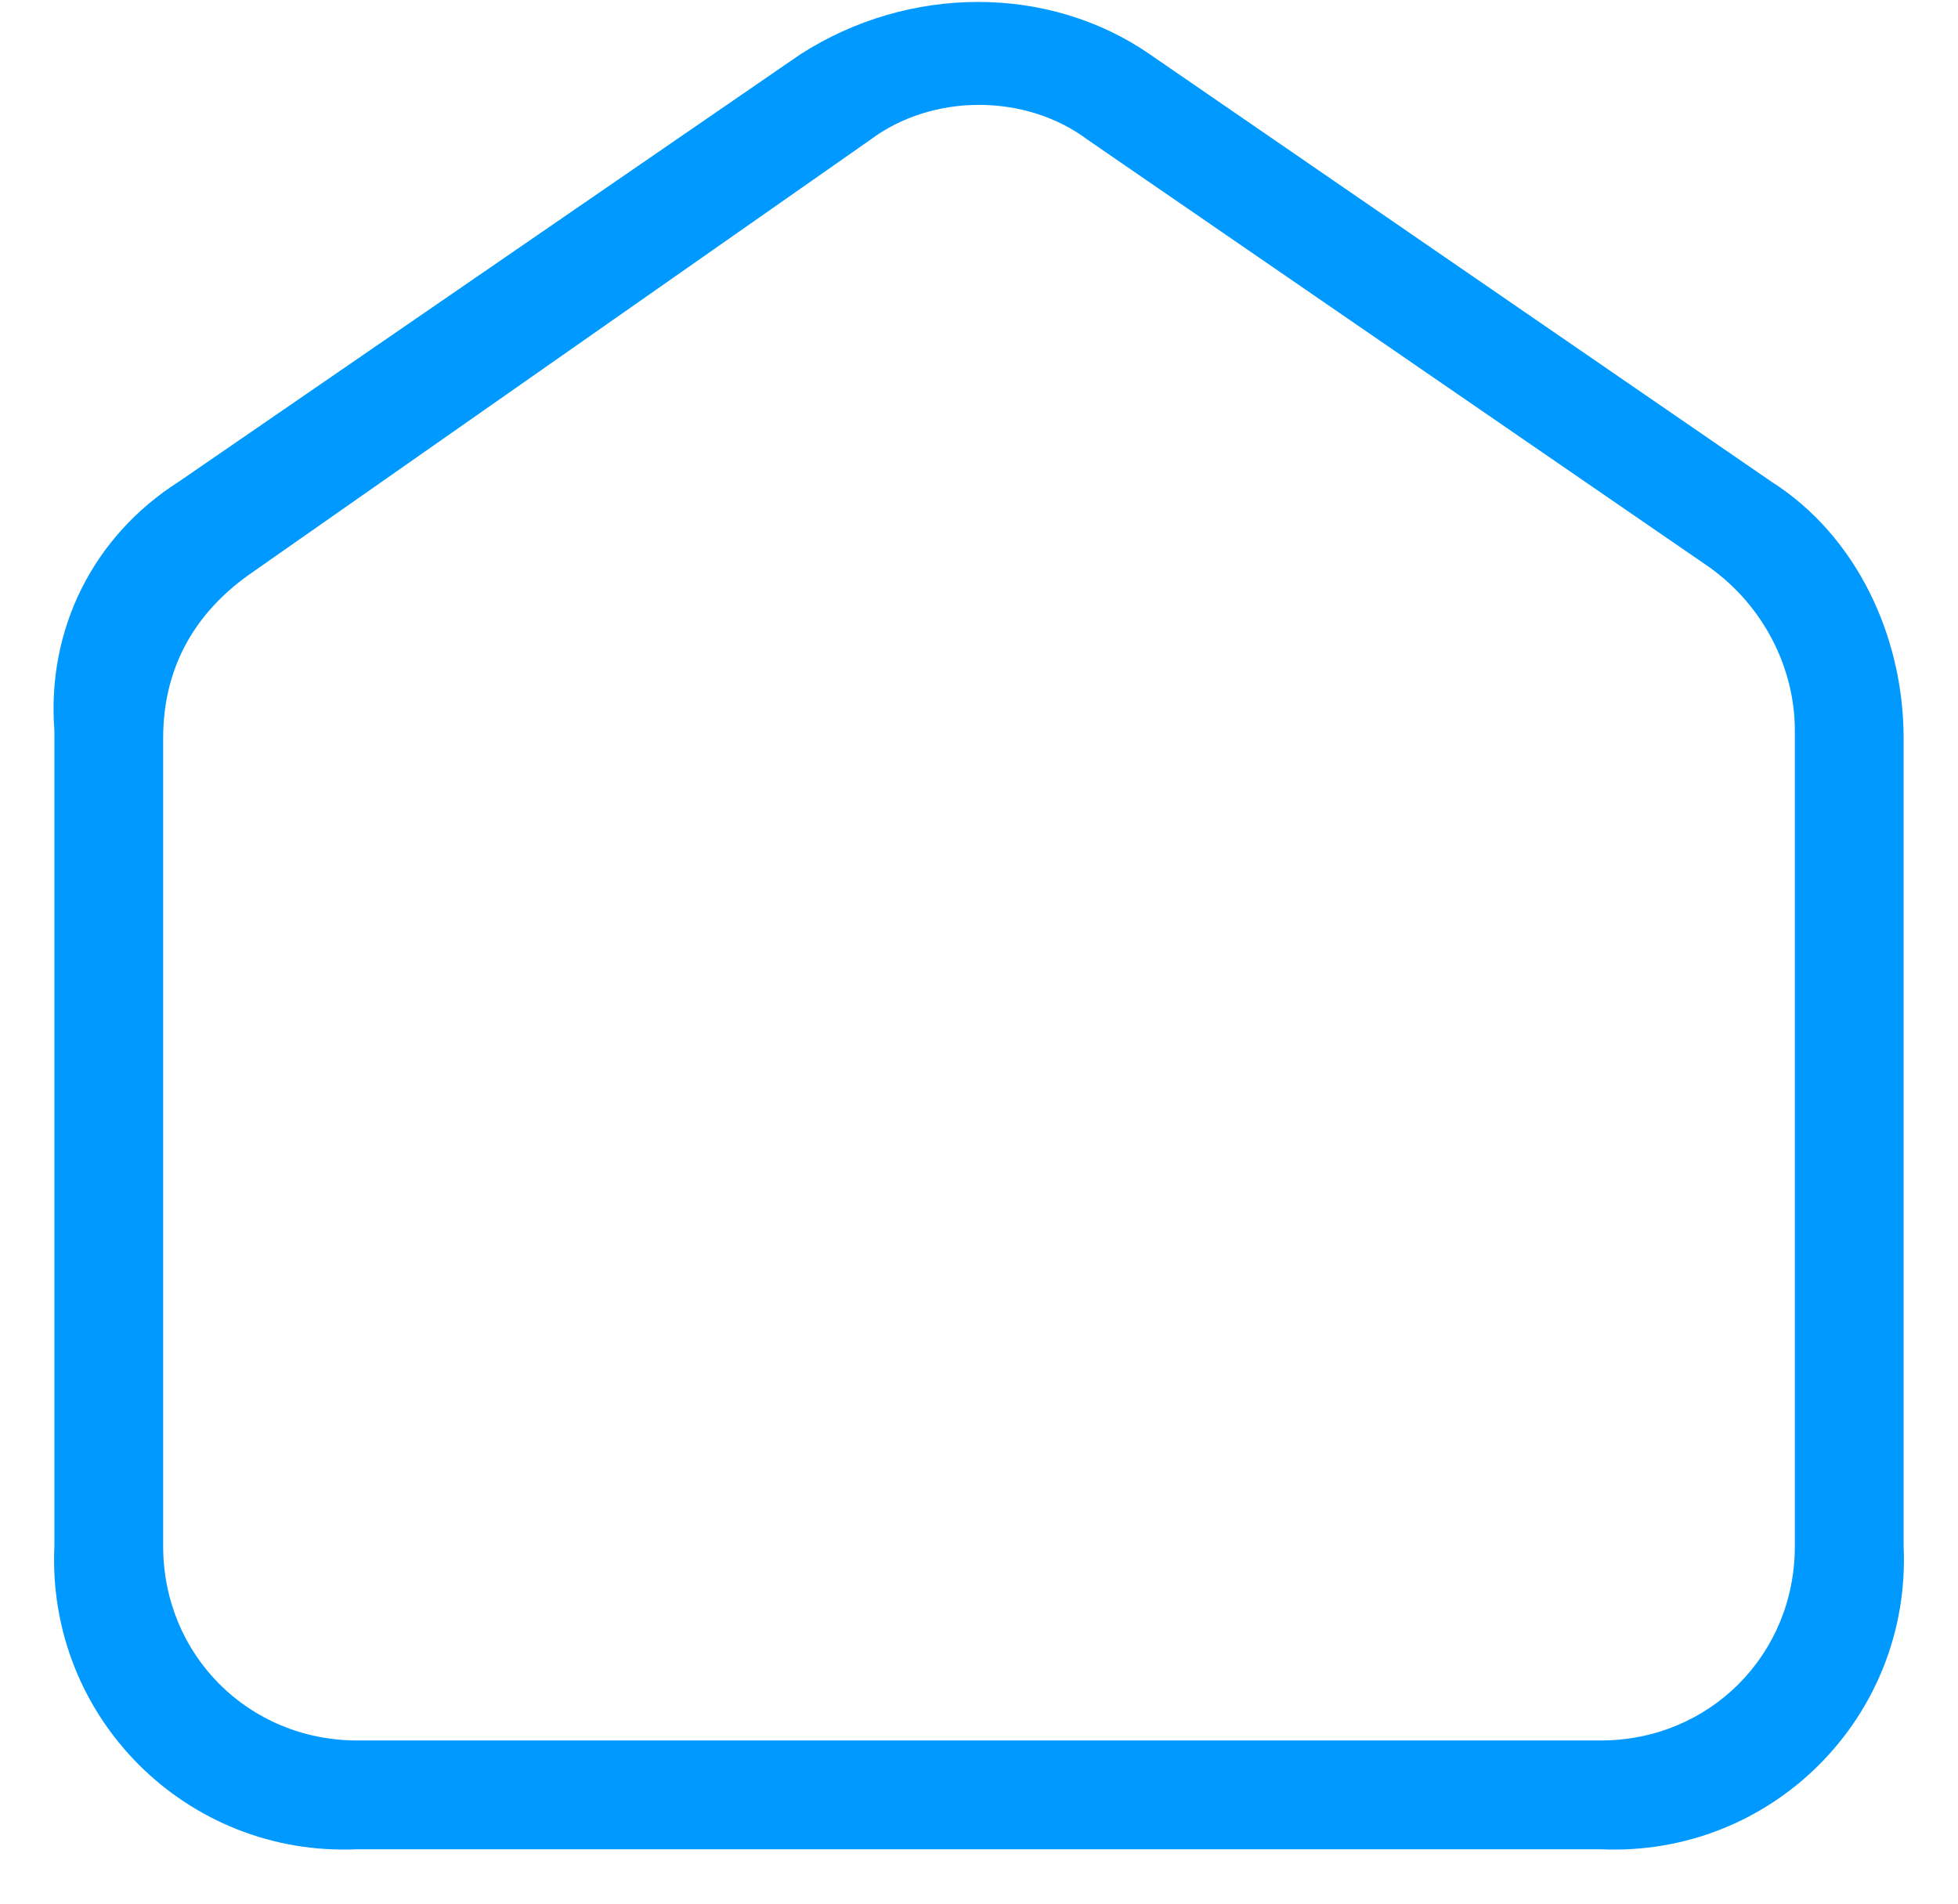 ﻿<?xml version="1.0" encoding="utf-8"?>
<svg version="1.1" xmlns:xlink="http://www.w3.org/1999/xlink" width="36px" height="35px" xmlns="http://www.w3.org/2000/svg">
  <g transform="matrix(1 0 0 1 -256 -780 )">
    <path d="M 35 28.429  C 35.143 31.571  32.571 34.143  29.429 34  L 6.571 34  C 3.429 34.143  0.857 31.571  1 28.429  L 1 13.429  C 0.857 11.571  1.714 9.857  3.286 8.857  L 14.714 1  C 16.714 -0.286  19.286 -0.286  21.143 1  L 32.571 8.857  C 34.143 9.857  35 11.714  35 13.571  L 35 28.429  Z M 16 2.571  L 4.571 10.571  C 3.571 11.286  3 12.286  3 13.571  L 3 28.429  C 3 30.429  4.571 32  6.571 32  L 29.429 32  C 31.429 32  33 30.429  33 28.429  L 33 13.429  C 33 12.286  32.429 11.143  31.429 10.429  L 20 2.571  C 18.857 1.714  17.143 1.714  16 2.571  Z " fill-rule="nonzero" fill="#0099ff" stroke="none" transform="matrix(1 0 0 1 256 780 )" />
  </g>
</svg>